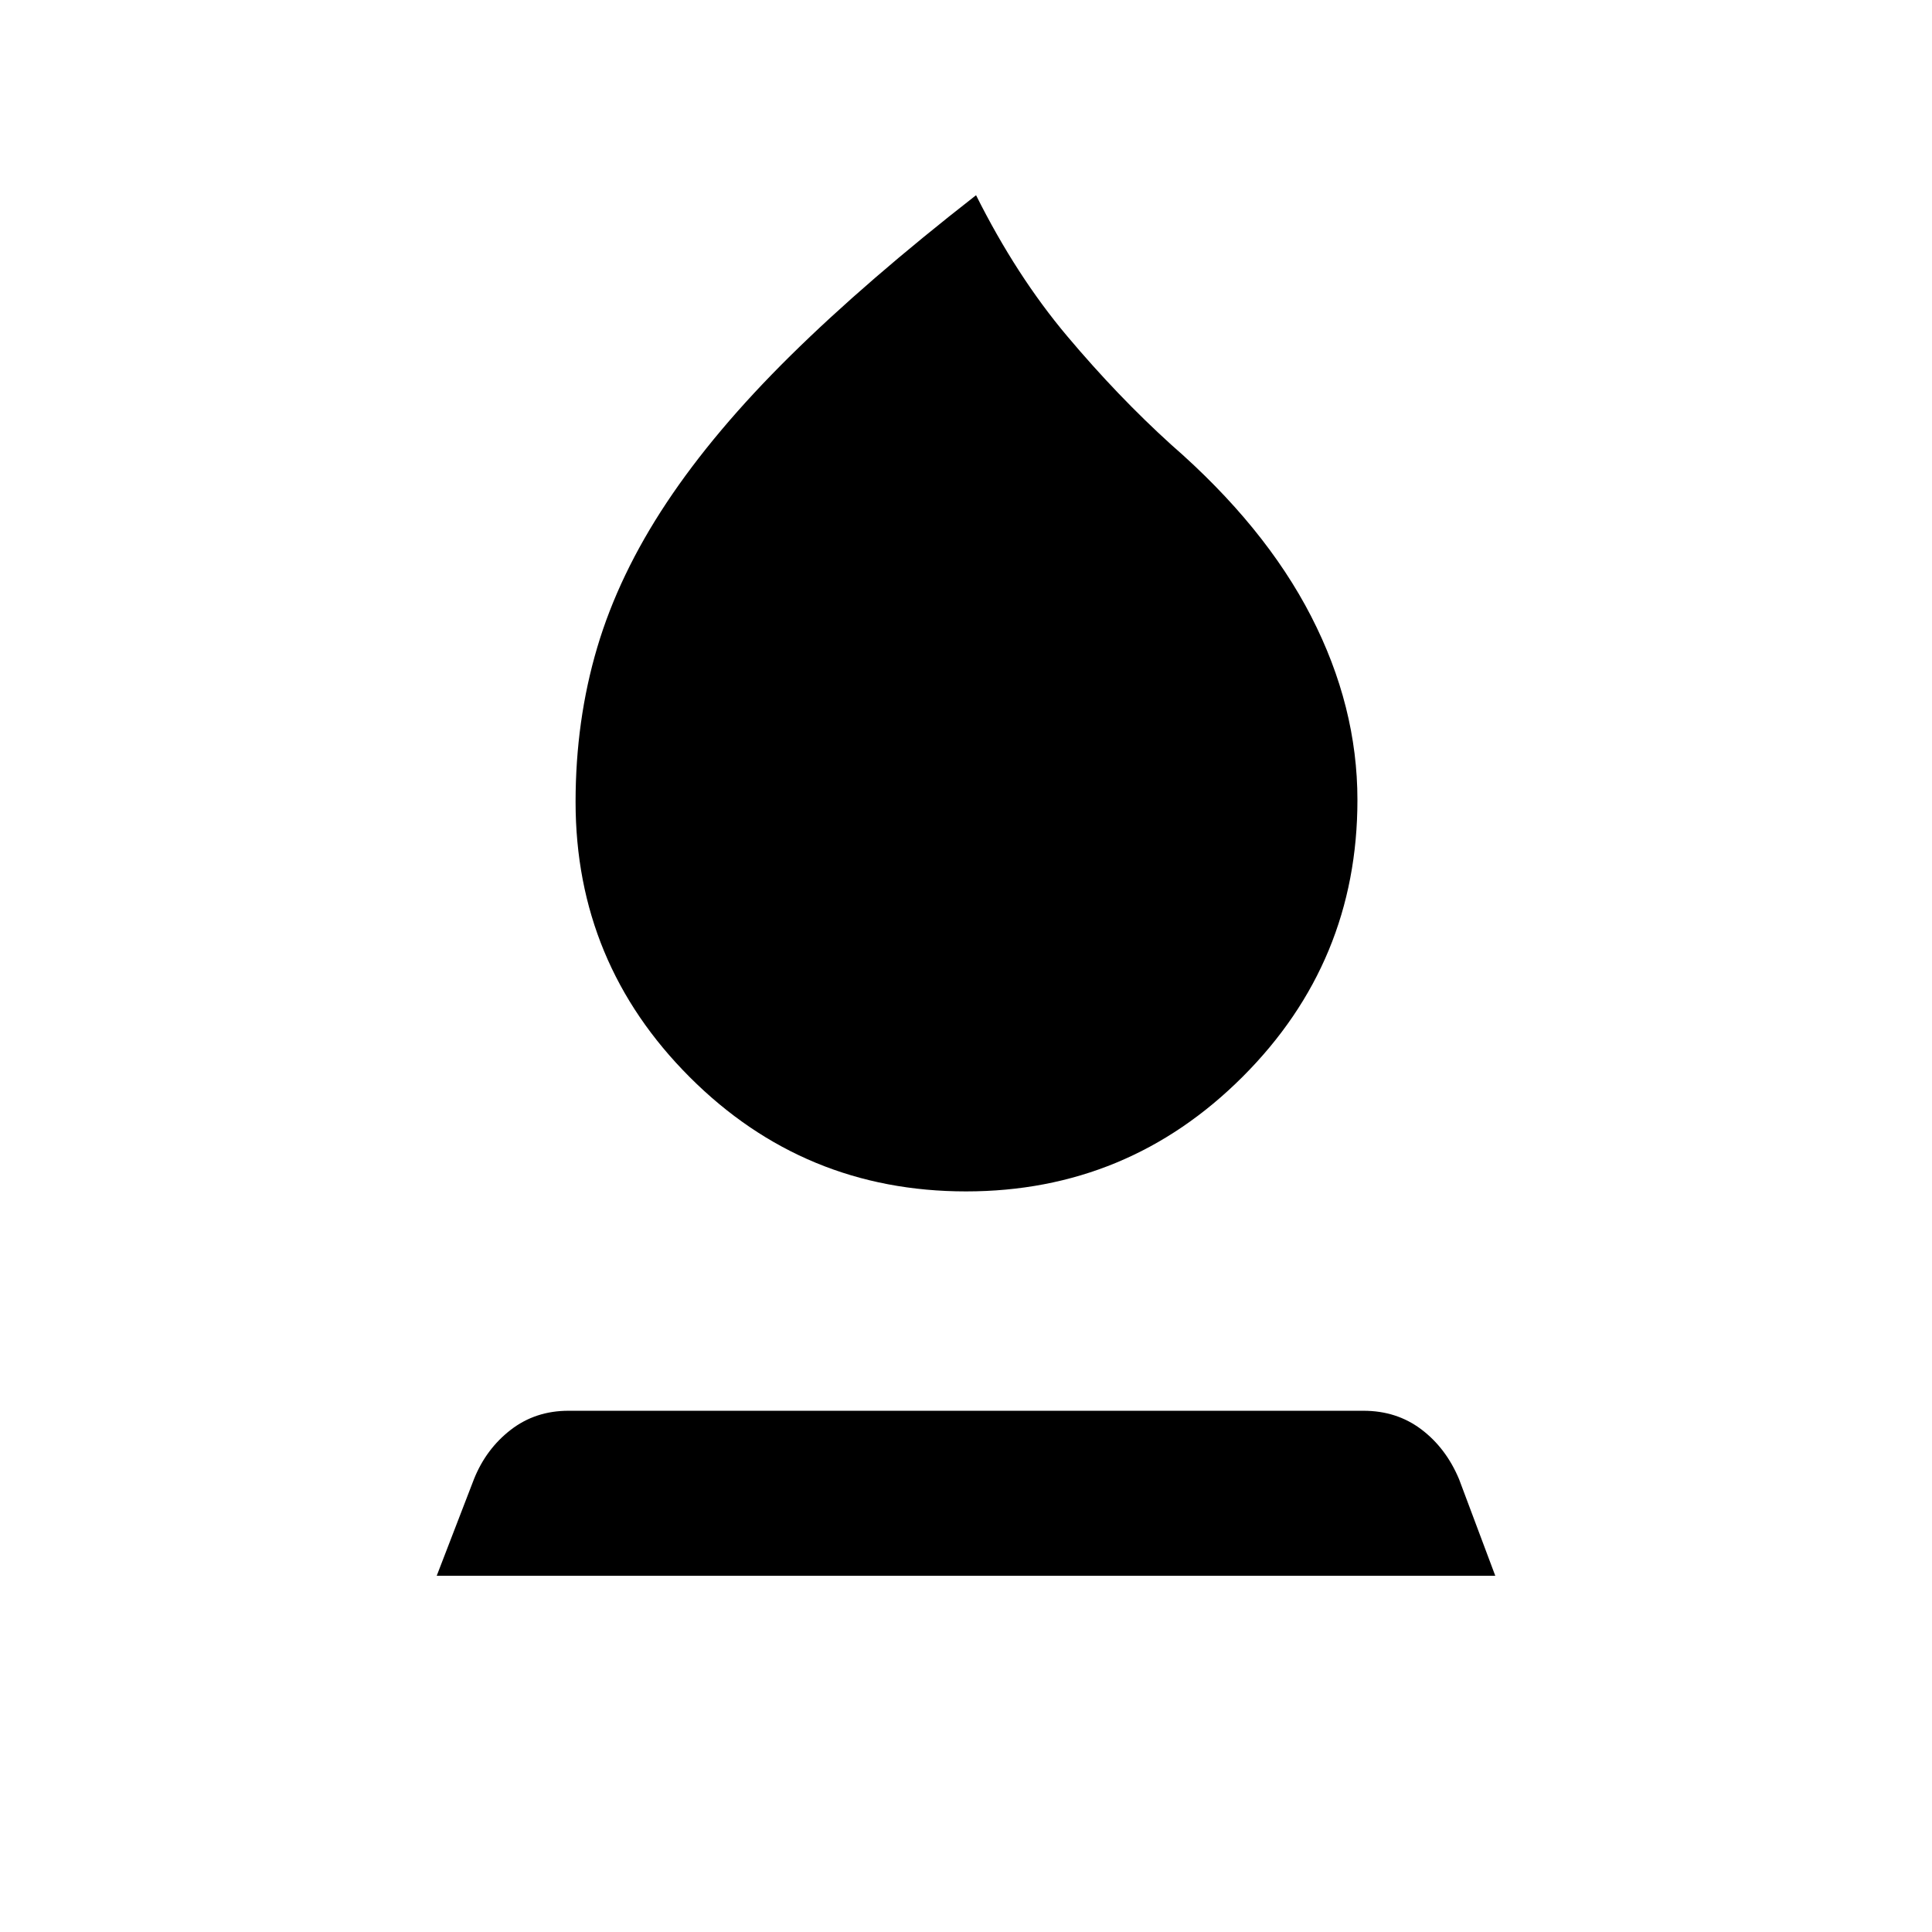 <svg xmlns="http://www.w3.org/2000/svg" height="24" viewBox="0 -960 960 960" width="24"><path d="M480-368q-80.5 0-137.25-56.75T286-561.5q0-40.5 10.75-76.75t34.5-72q23.75-35.75 61.5-73T485-863q20 40 45.25 70T582-739q46.5 40.5 69.5 85.25t23 91.25q0 80.5-57 137.5T480-368ZM217-177l18.5-48q6-15 18.25-24.5t28.75-9.5h395q16.5 0 28.75 9.25T725-225l18 48H217Z"/></svg>